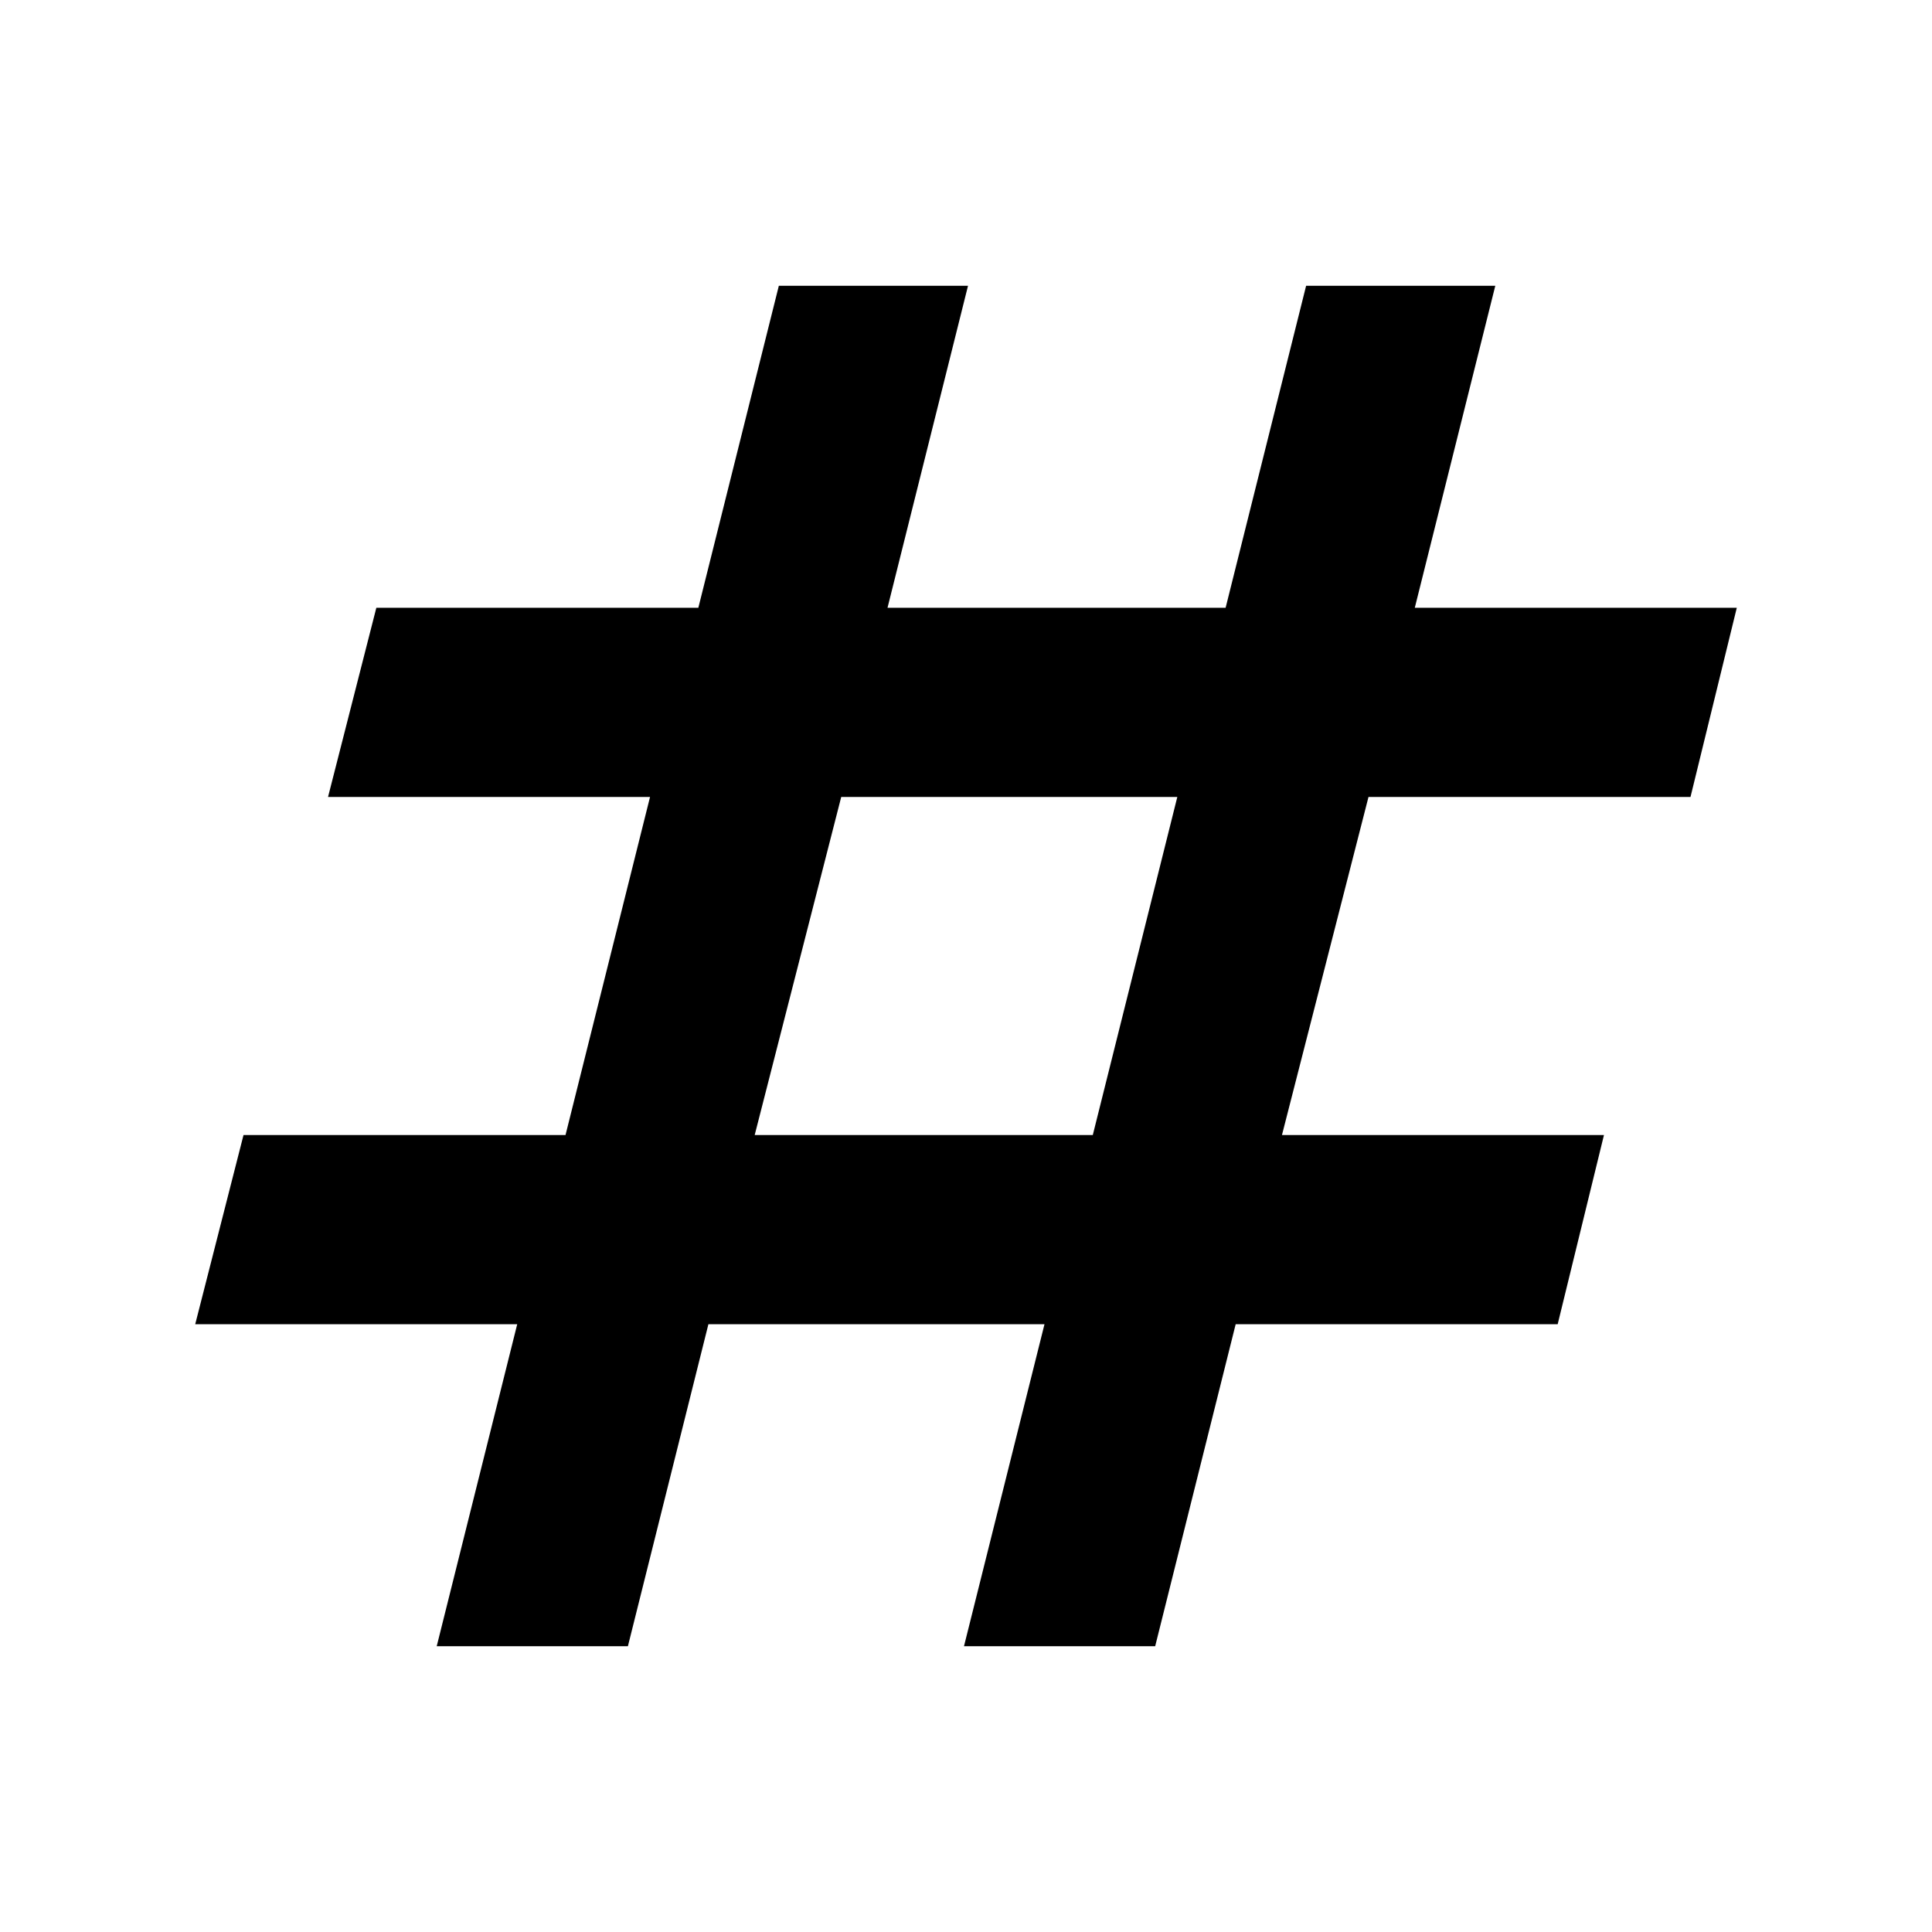 <svg xmlns="http://www.w3.org/2000/svg" height="48" width="48"><path d="m10.85 40.9 2-8h-8l1.2-4.7h8l2.1-8.4h-8l1.2-4.7h8l2-8h4.7l-2 8h8.4l2-8h4.7l-2 8h8L42 19.8h-8l-2.15 8.4h8l-1.15 4.7h-8l-2 8h-4.75l2-8H17.6l-2 8Zm7.9-12.7h8.4l2.1-8.4H20.9Z"/></svg>